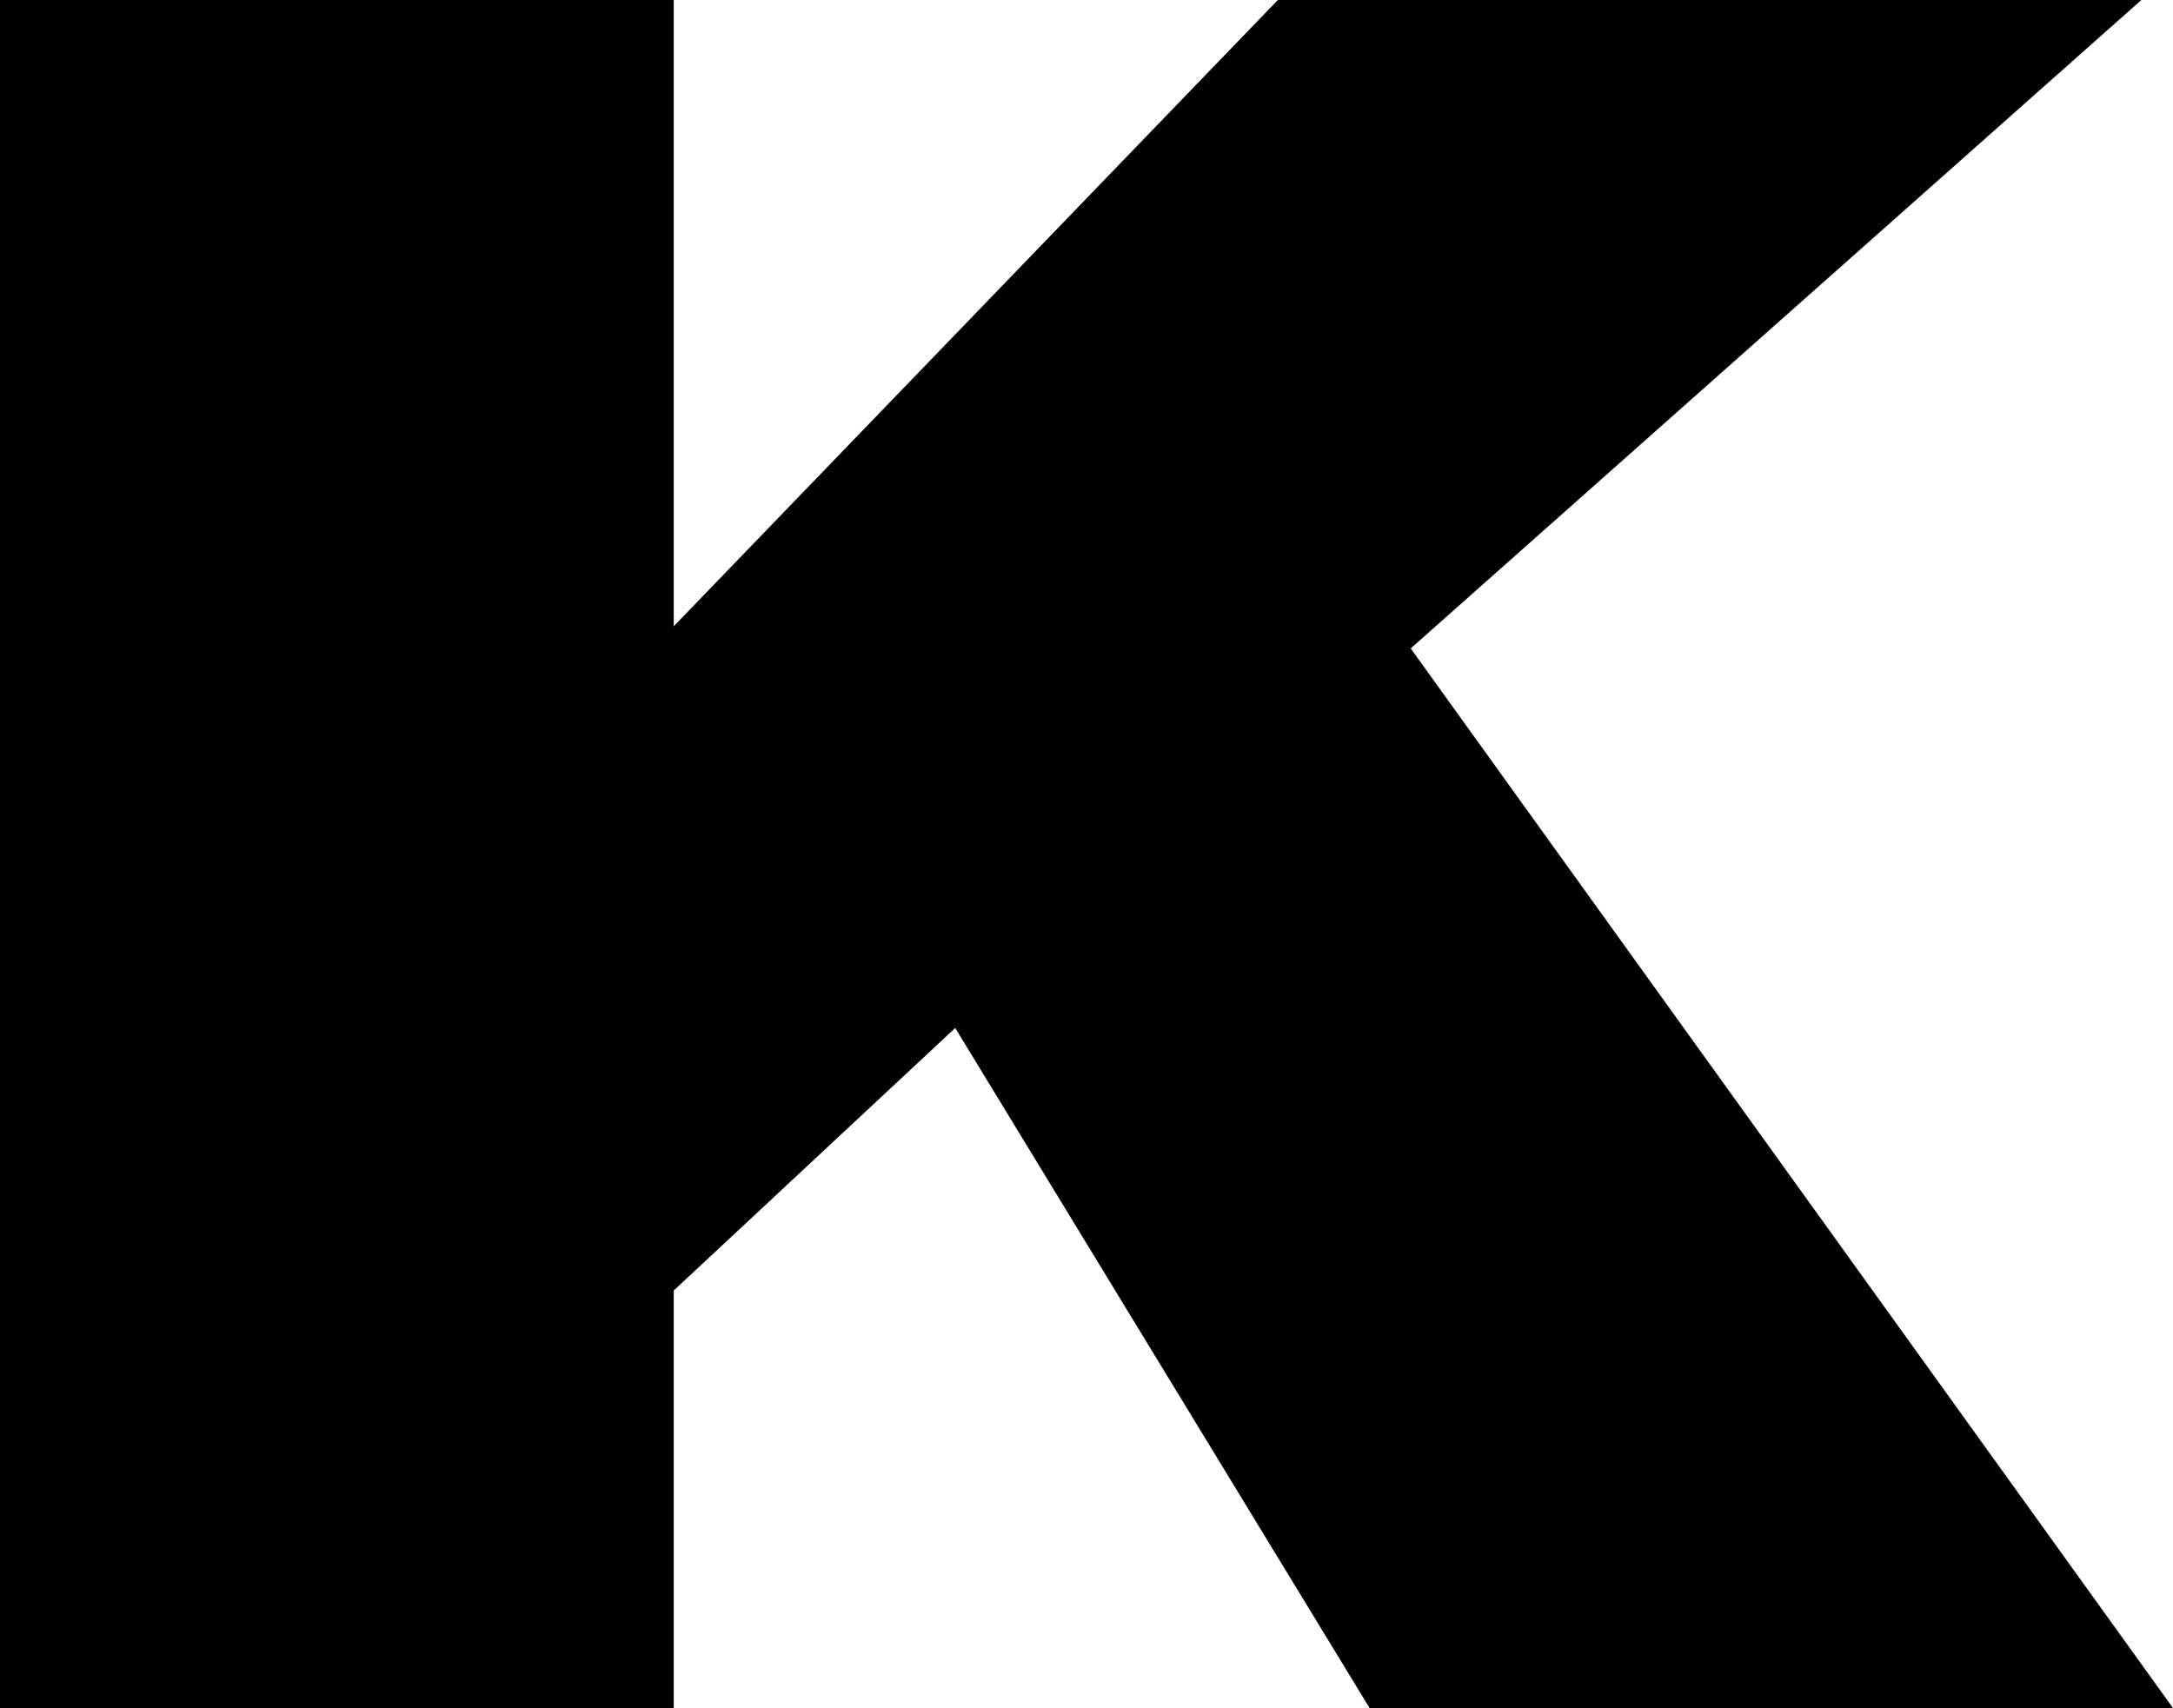 <?xml version="1.0" encoding="UTF-8" standalone="no"?>
<svg xmlns:xlink="http://www.w3.org/1999/xlink" height="27.0px" width="34.35px" xmlns="http://www.w3.org/2000/svg">
  <g transform="matrix(1.0, 0.0, 0.0, 1.0, -384.3, -238.75)">
    <path d="M418.65 265.75 L405.95 265.75 399.4 255.0 394.95 259.15 394.95 265.75 384.3 265.75 384.3 238.75 394.95 238.75 394.95 248.65 404.5 238.75 418.15 238.75 406.6 249.0 418.65 265.75" fill="#000000" fill-rule="evenodd" stroke="none"/>
  </g>
</svg>
